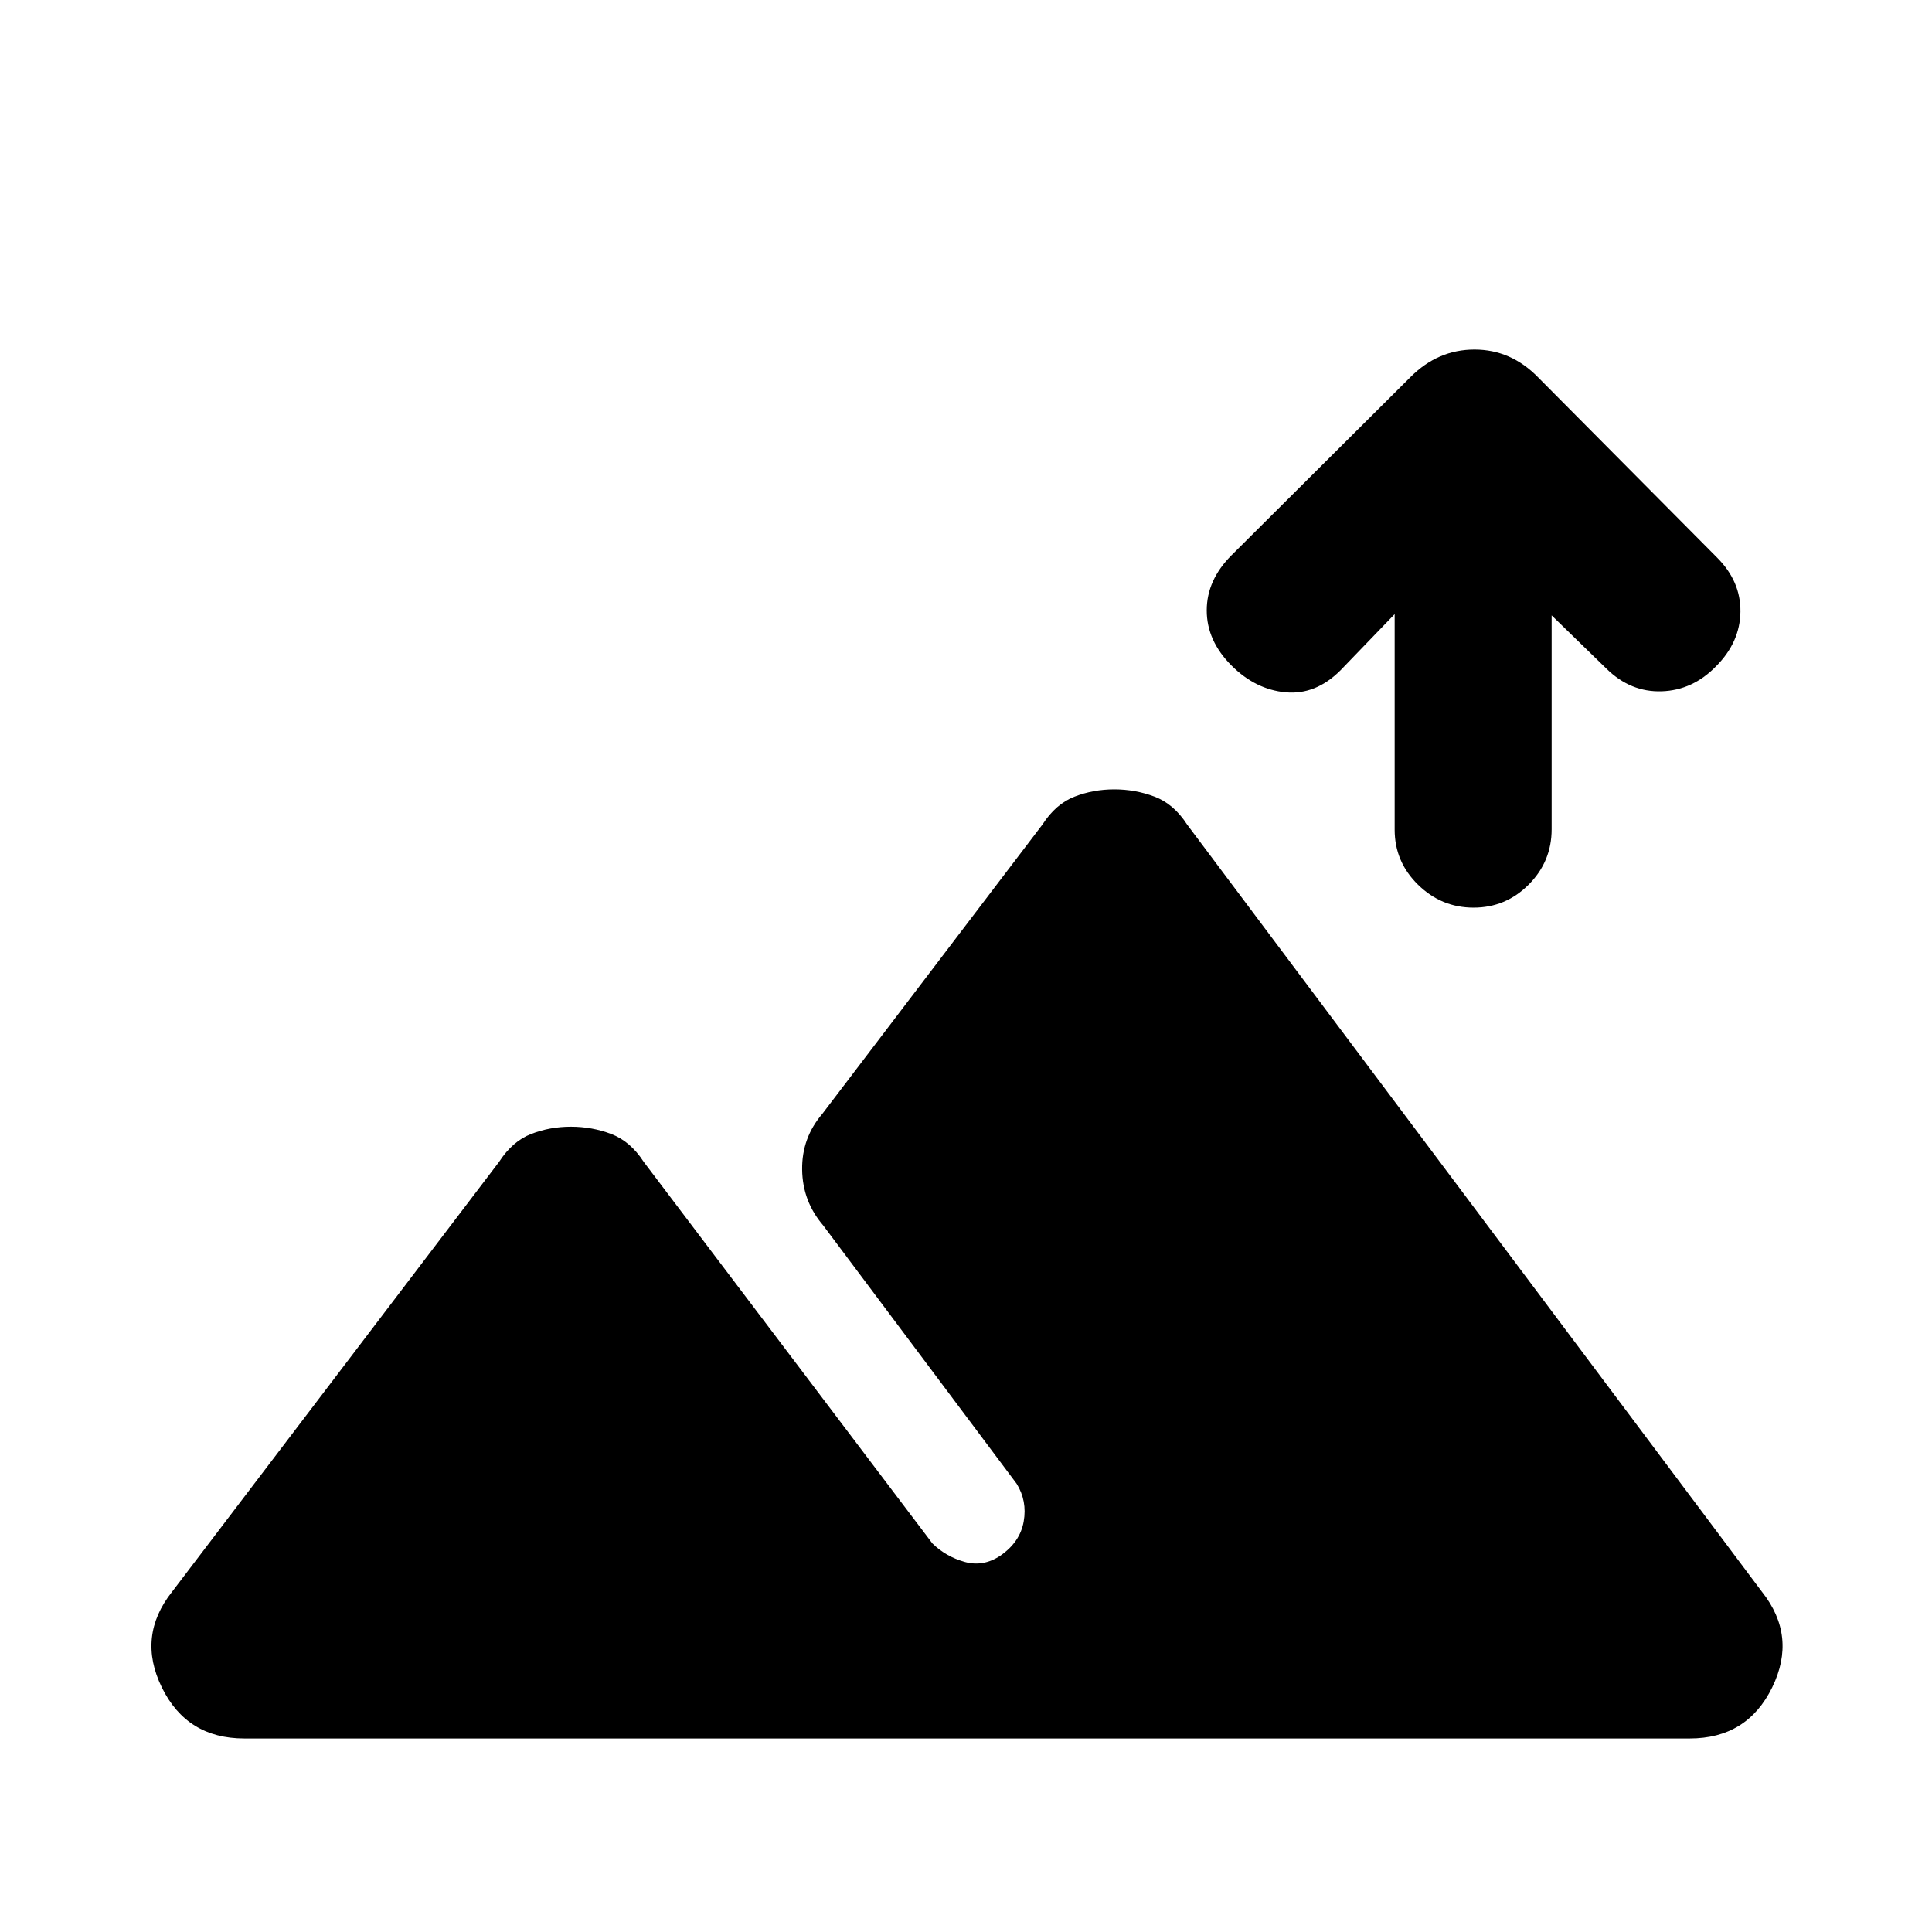 <svg xmlns="http://www.w3.org/2000/svg" height="20" viewBox="0 -960 960 960" width="20"><path d="M121.39-96.16q-28.57 0-40.98-25.38Q68-146.93 85.46-169L248-382.69q6.62-10.23 15.93-13.85 9.31-3.61 19.76-3.61 10.46 0 20 3.61 9.54 3.62 16.16 13.85l143.46 189.61q6.69 6.54 15.96 9.16 9.27 2.61 17.8-3.08 9.81-6.76 11.6-17 1.79-10.23-3.52-18.77L409-351.15q-10.23-11.93-10.42-27.69-.2-15.77 10.03-27.7L518-550.31q6.62-10.23 15.93-13.84 9.31-3.62 19.76-3.62 10.46 0 20 3.62 9.54 3.61 16.16 13.84L875.54-169q17.46 22.07 5.05 47.46-12.41 25.38-40.98 25.38H121.39ZM732.21-509q-15.98 0-27.59-11.38Q693-531.77 693-547.71v-107.14l-26.92 27.93q-12.31 12.3-27.27 10.92-14.96-1.38-26.89-13.31-12.3-12.3-12.3-27.38 0-15.08 12.3-27.39l89.01-88.62q13.61-13.61 31.75-13.61 18.15 0 31.63 13.85l88.9 89.52q11.79 11.79 11.6 26.93-.2 15.14-12.12 27.09Q841.1-617 825.67-616.5q-15.44.5-27.34-11.15L771-654.23v106.3q0 16.04-11.41 27.49Q748.19-509 732.21-509Z"/></svg>